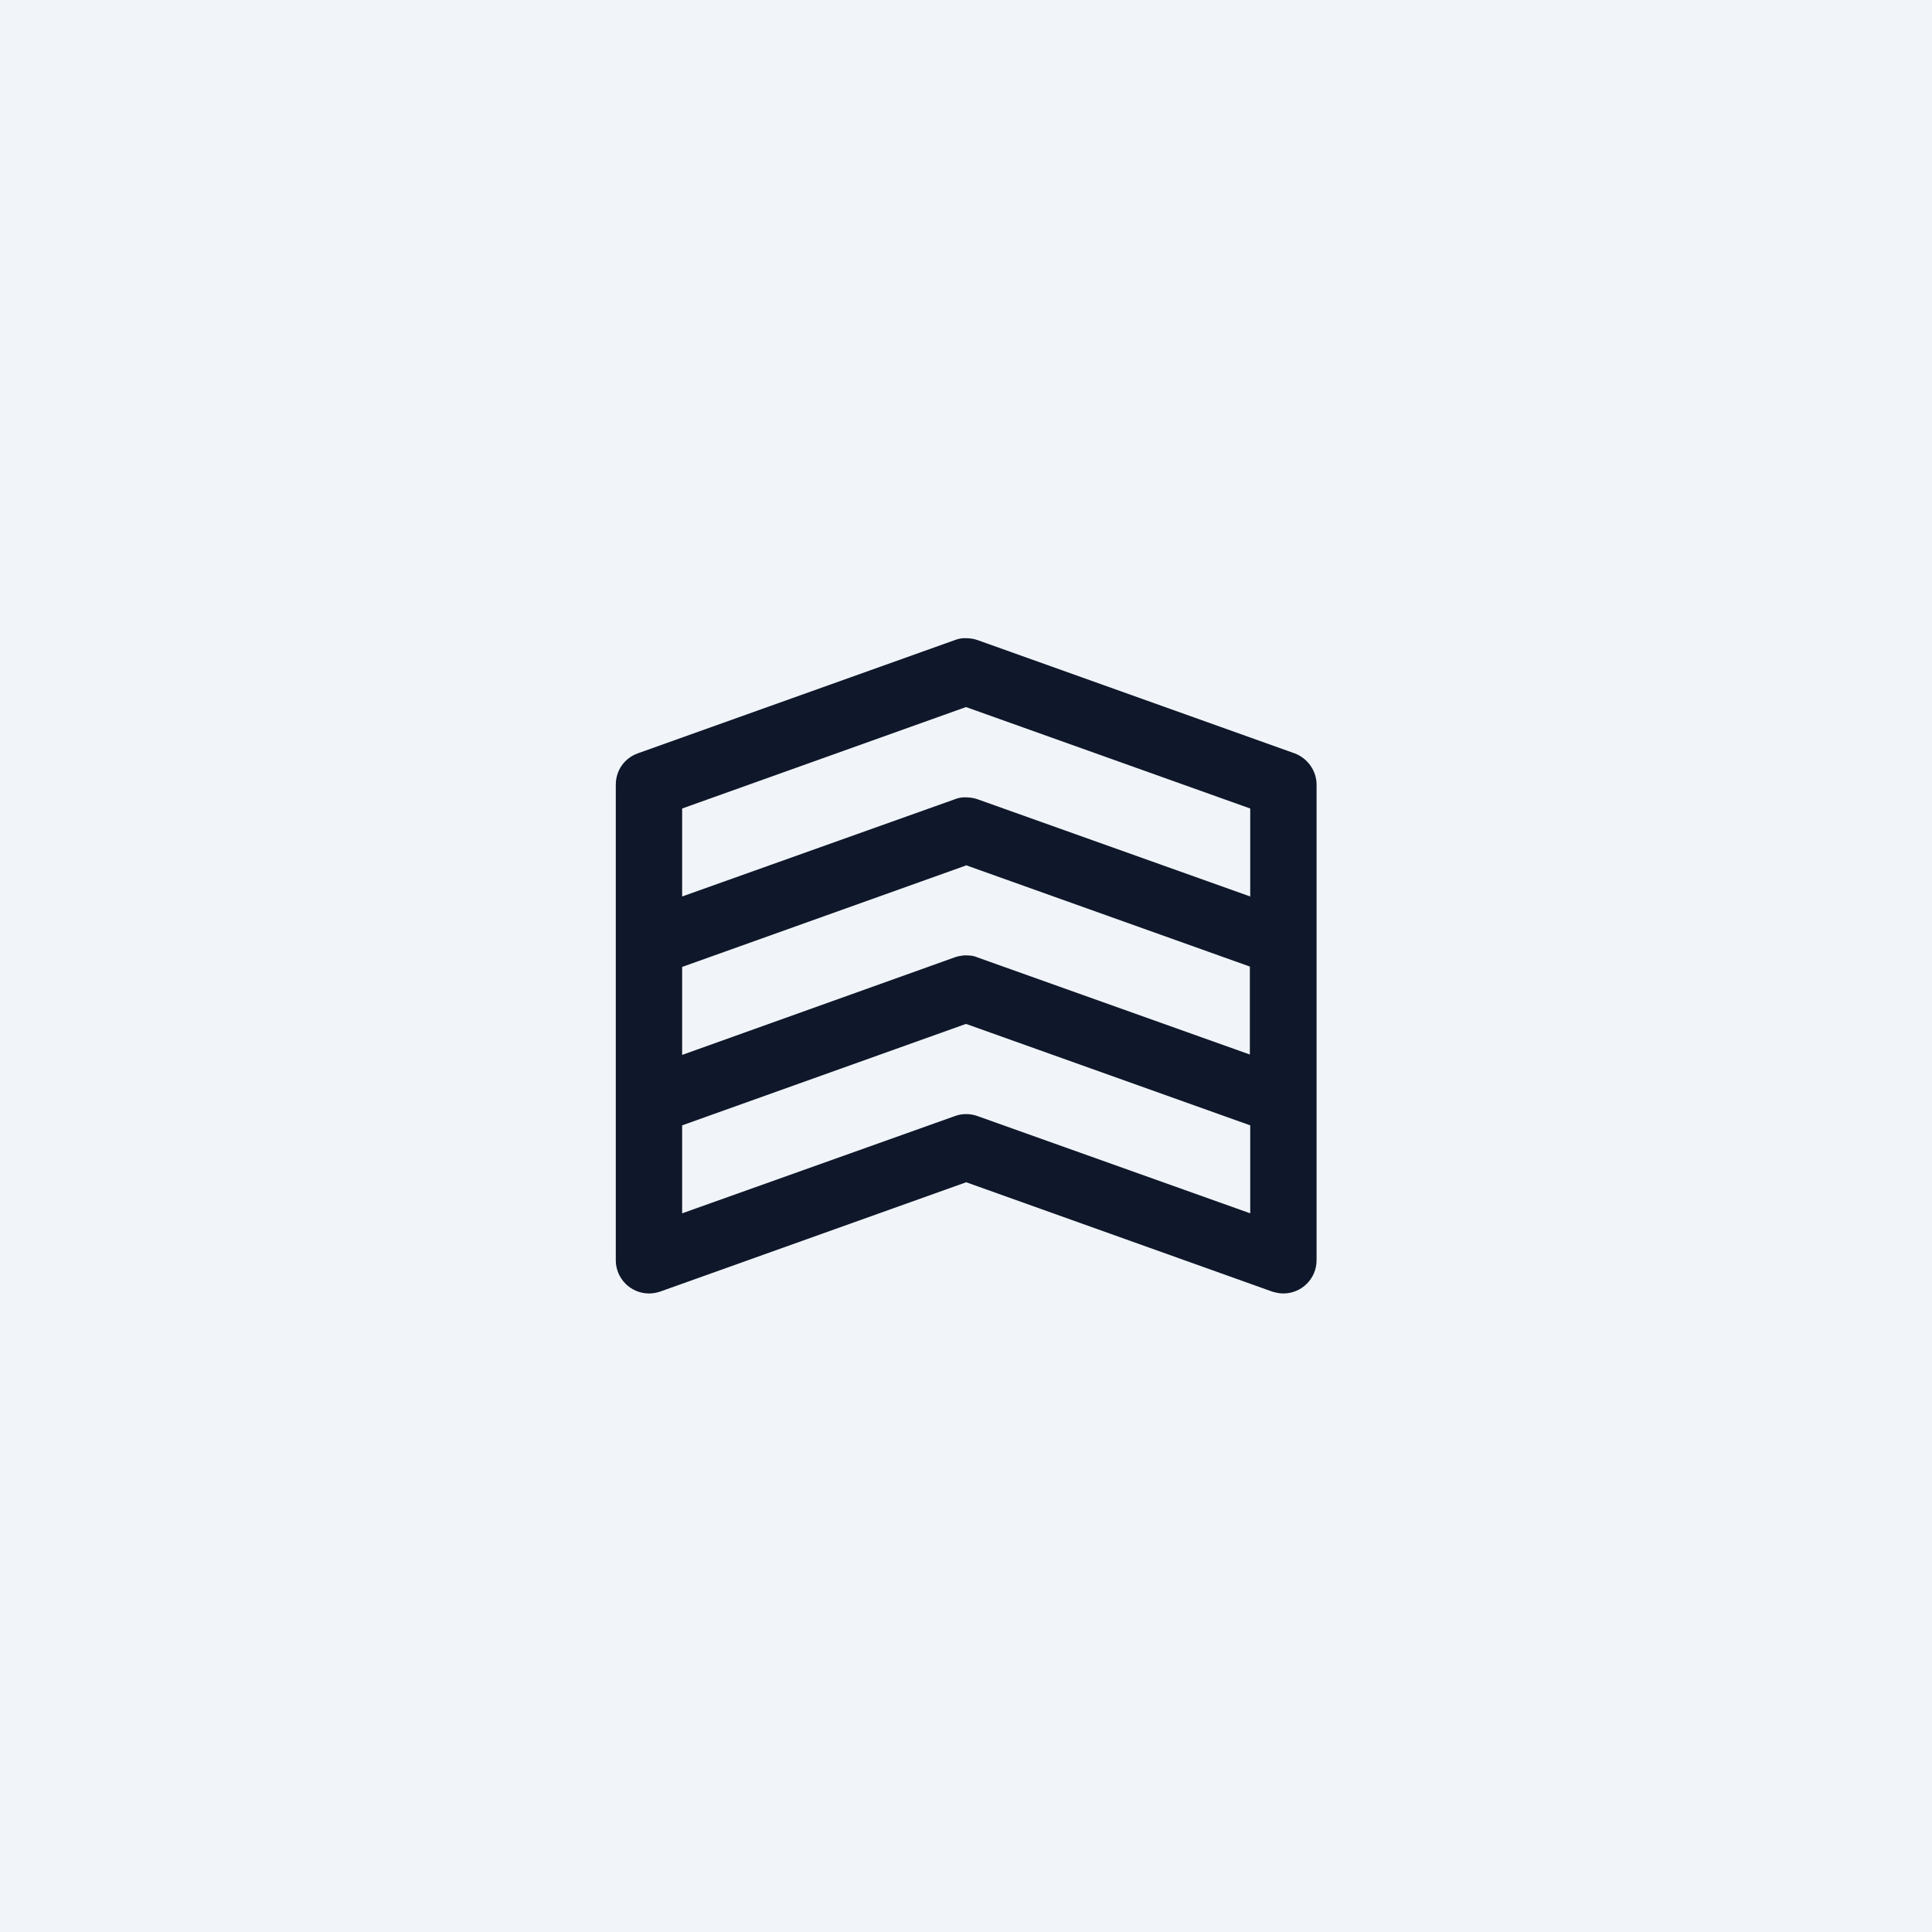<?xml version="1.0" encoding="UTF-8"?>
<svg id="Layer_2" data-name="Layer 2" xmlns="http://www.w3.org/2000/svg" viewBox="0 0 51.83 51.83">
  <defs>
    <style>
      .cls-1 {
        fill: #f1f5f9;
      }

      .cls-2 {
        fill: #0f172a;
        fill-rule: evenodd;
      }
    </style>
  </defs>
  <g id="Layer_1-2" data-name="Layer 1">
    <g>
      <rect class="cls-1" width="51.83" height="51.83"/>
      <path class="cls-2" d="M25.91,27.47l-7.61,2.72v2.36l7.32-2.61c.19-.07.41-.07.6,0l7.32,2.61v-2.36l-7.62-2.72ZM25.91,23.22l-7.61,2.72v2.36l7.32-2.62c.08-.03.17-.04.24-.05.12,0,.24,0,.35.05l7.32,2.61v-2.36l-7.62-2.72ZM25.91,18.97l-7.61,2.72v2.36l7.32-2.61c.08-.03.16-.05.25-.05.12,0,.24.01.35.05l7.32,2.61v-2.36l-7.62-2.72ZM25.91,31.72l-8.2,2.93c-.09.03-.19.05-.3.05-.49,0-.89-.4-.89-.89v-12.76c0-.38.23-.71.59-.84l8.51-3.04c.08-.03.17-.05.25-.05.12,0,.24.01.35.05l8.51,3.04c.35.13.59.47.59.84v12.76c0,.49-.4.89-.89.89-.1,0-.2-.02-.3-.05l-8.2-2.93Z"/>
    </g>
  </g>
</svg>

